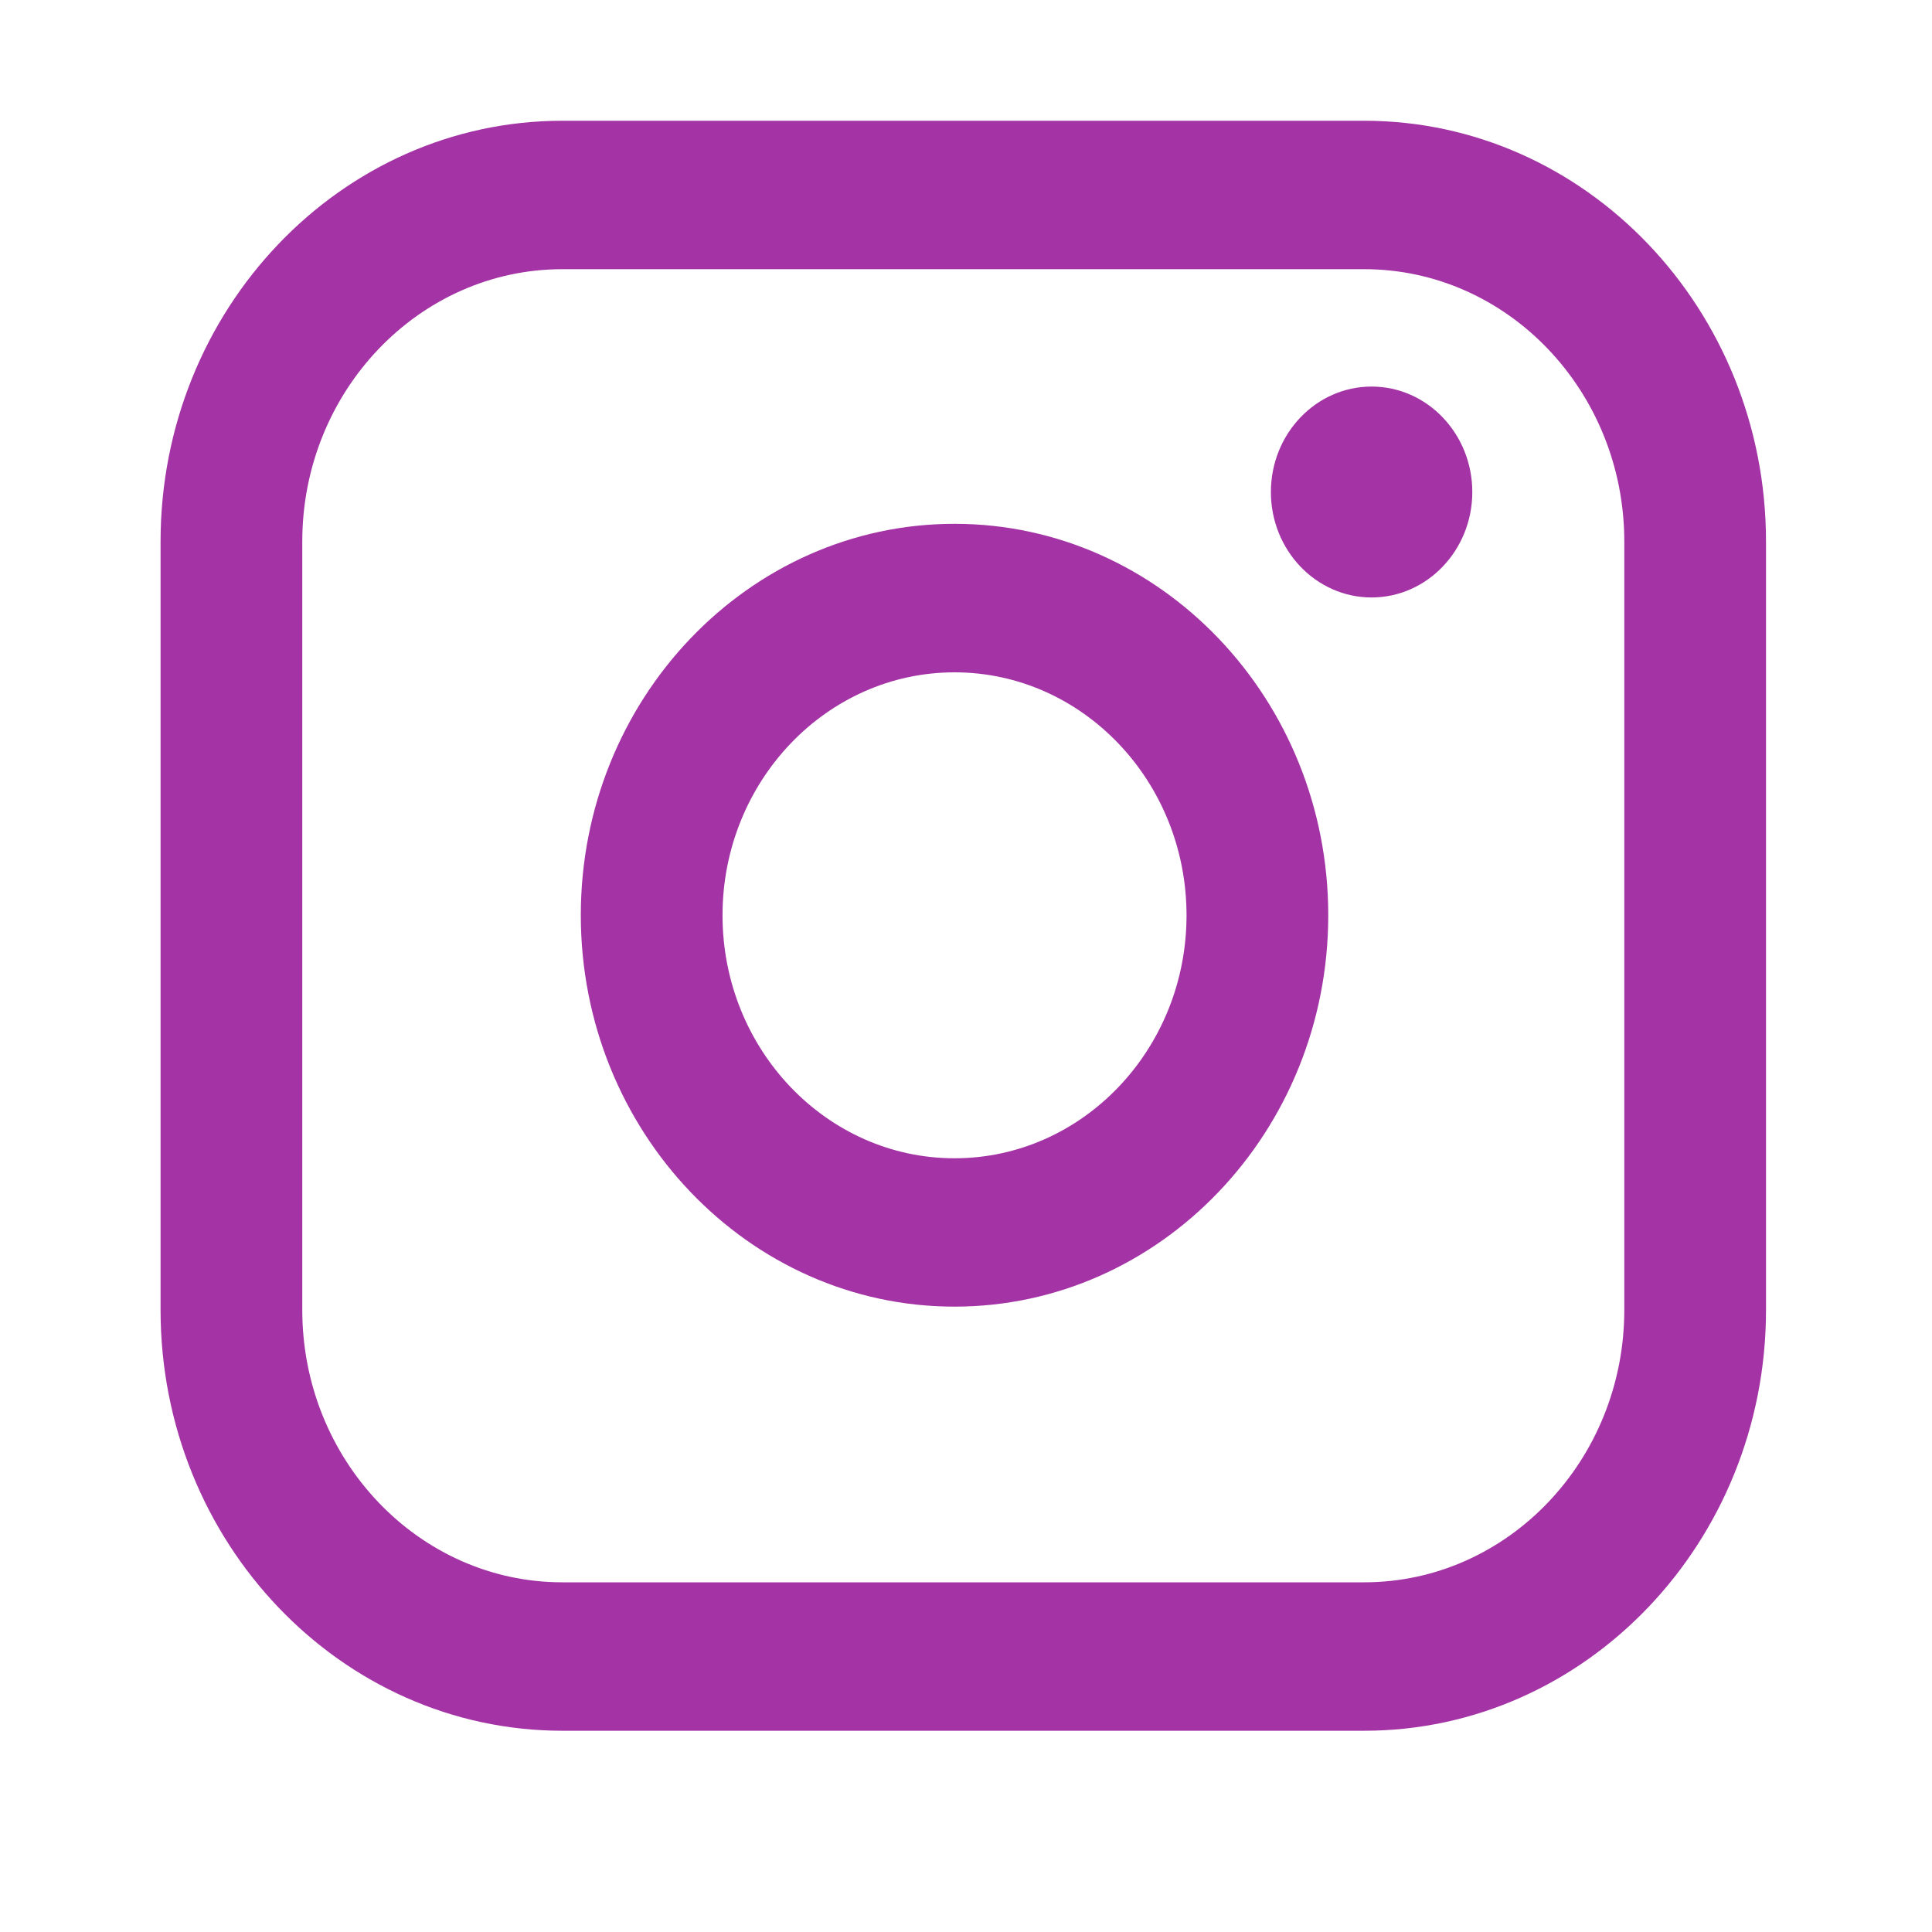 <svg width="48" height="48" viewBox="0 0 48 48" fill="none" xmlns="http://www.w3.org/2000/svg">
<path d="M33.894 3H13.971C8.467 3 3.989 7.69 3.989 13.455V32.545C3.989 38.31 8.467 43 13.971 43H33.894C39.398 43 43.876 38.31 43.876 32.545V13.455C43.876 7.69 39.398 3 33.894 3ZM7.51 13.455C7.51 9.724 10.409 6.688 13.971 6.688H33.894C37.456 6.688 40.355 9.724 40.355 13.455V32.545C40.355 36.276 37.456 39.312 33.894 39.312H13.971C10.409 39.312 7.51 36.276 7.51 32.545V13.455Z" fill="#A434A5"/>
<path d="M23.715 32.463C28.833 32.463 33 28.102 33 22.738C33 17.375 28.836 13.014 23.715 13.014C18.594 13.014 14.43 17.375 14.43 22.738C14.43 28.102 18.594 32.463 23.715 32.463ZM23.715 16.704C26.893 16.704 29.479 19.412 29.479 22.741C29.479 26.07 26.893 28.777 23.715 28.777C20.537 28.777 17.951 26.07 17.951 22.741C17.951 19.412 20.537 16.704 23.715 16.704Z" fill="#A434A5"/>
<path d="M34.077 14.844C35.455 14.844 36.579 13.67 36.579 12.224C36.579 10.778 35.457 9.604 34.077 9.604C32.696 9.604 31.575 10.778 31.575 12.224C31.575 13.67 32.696 14.844 34.077 14.844Z" fill="#A434A5"/>
</svg>
